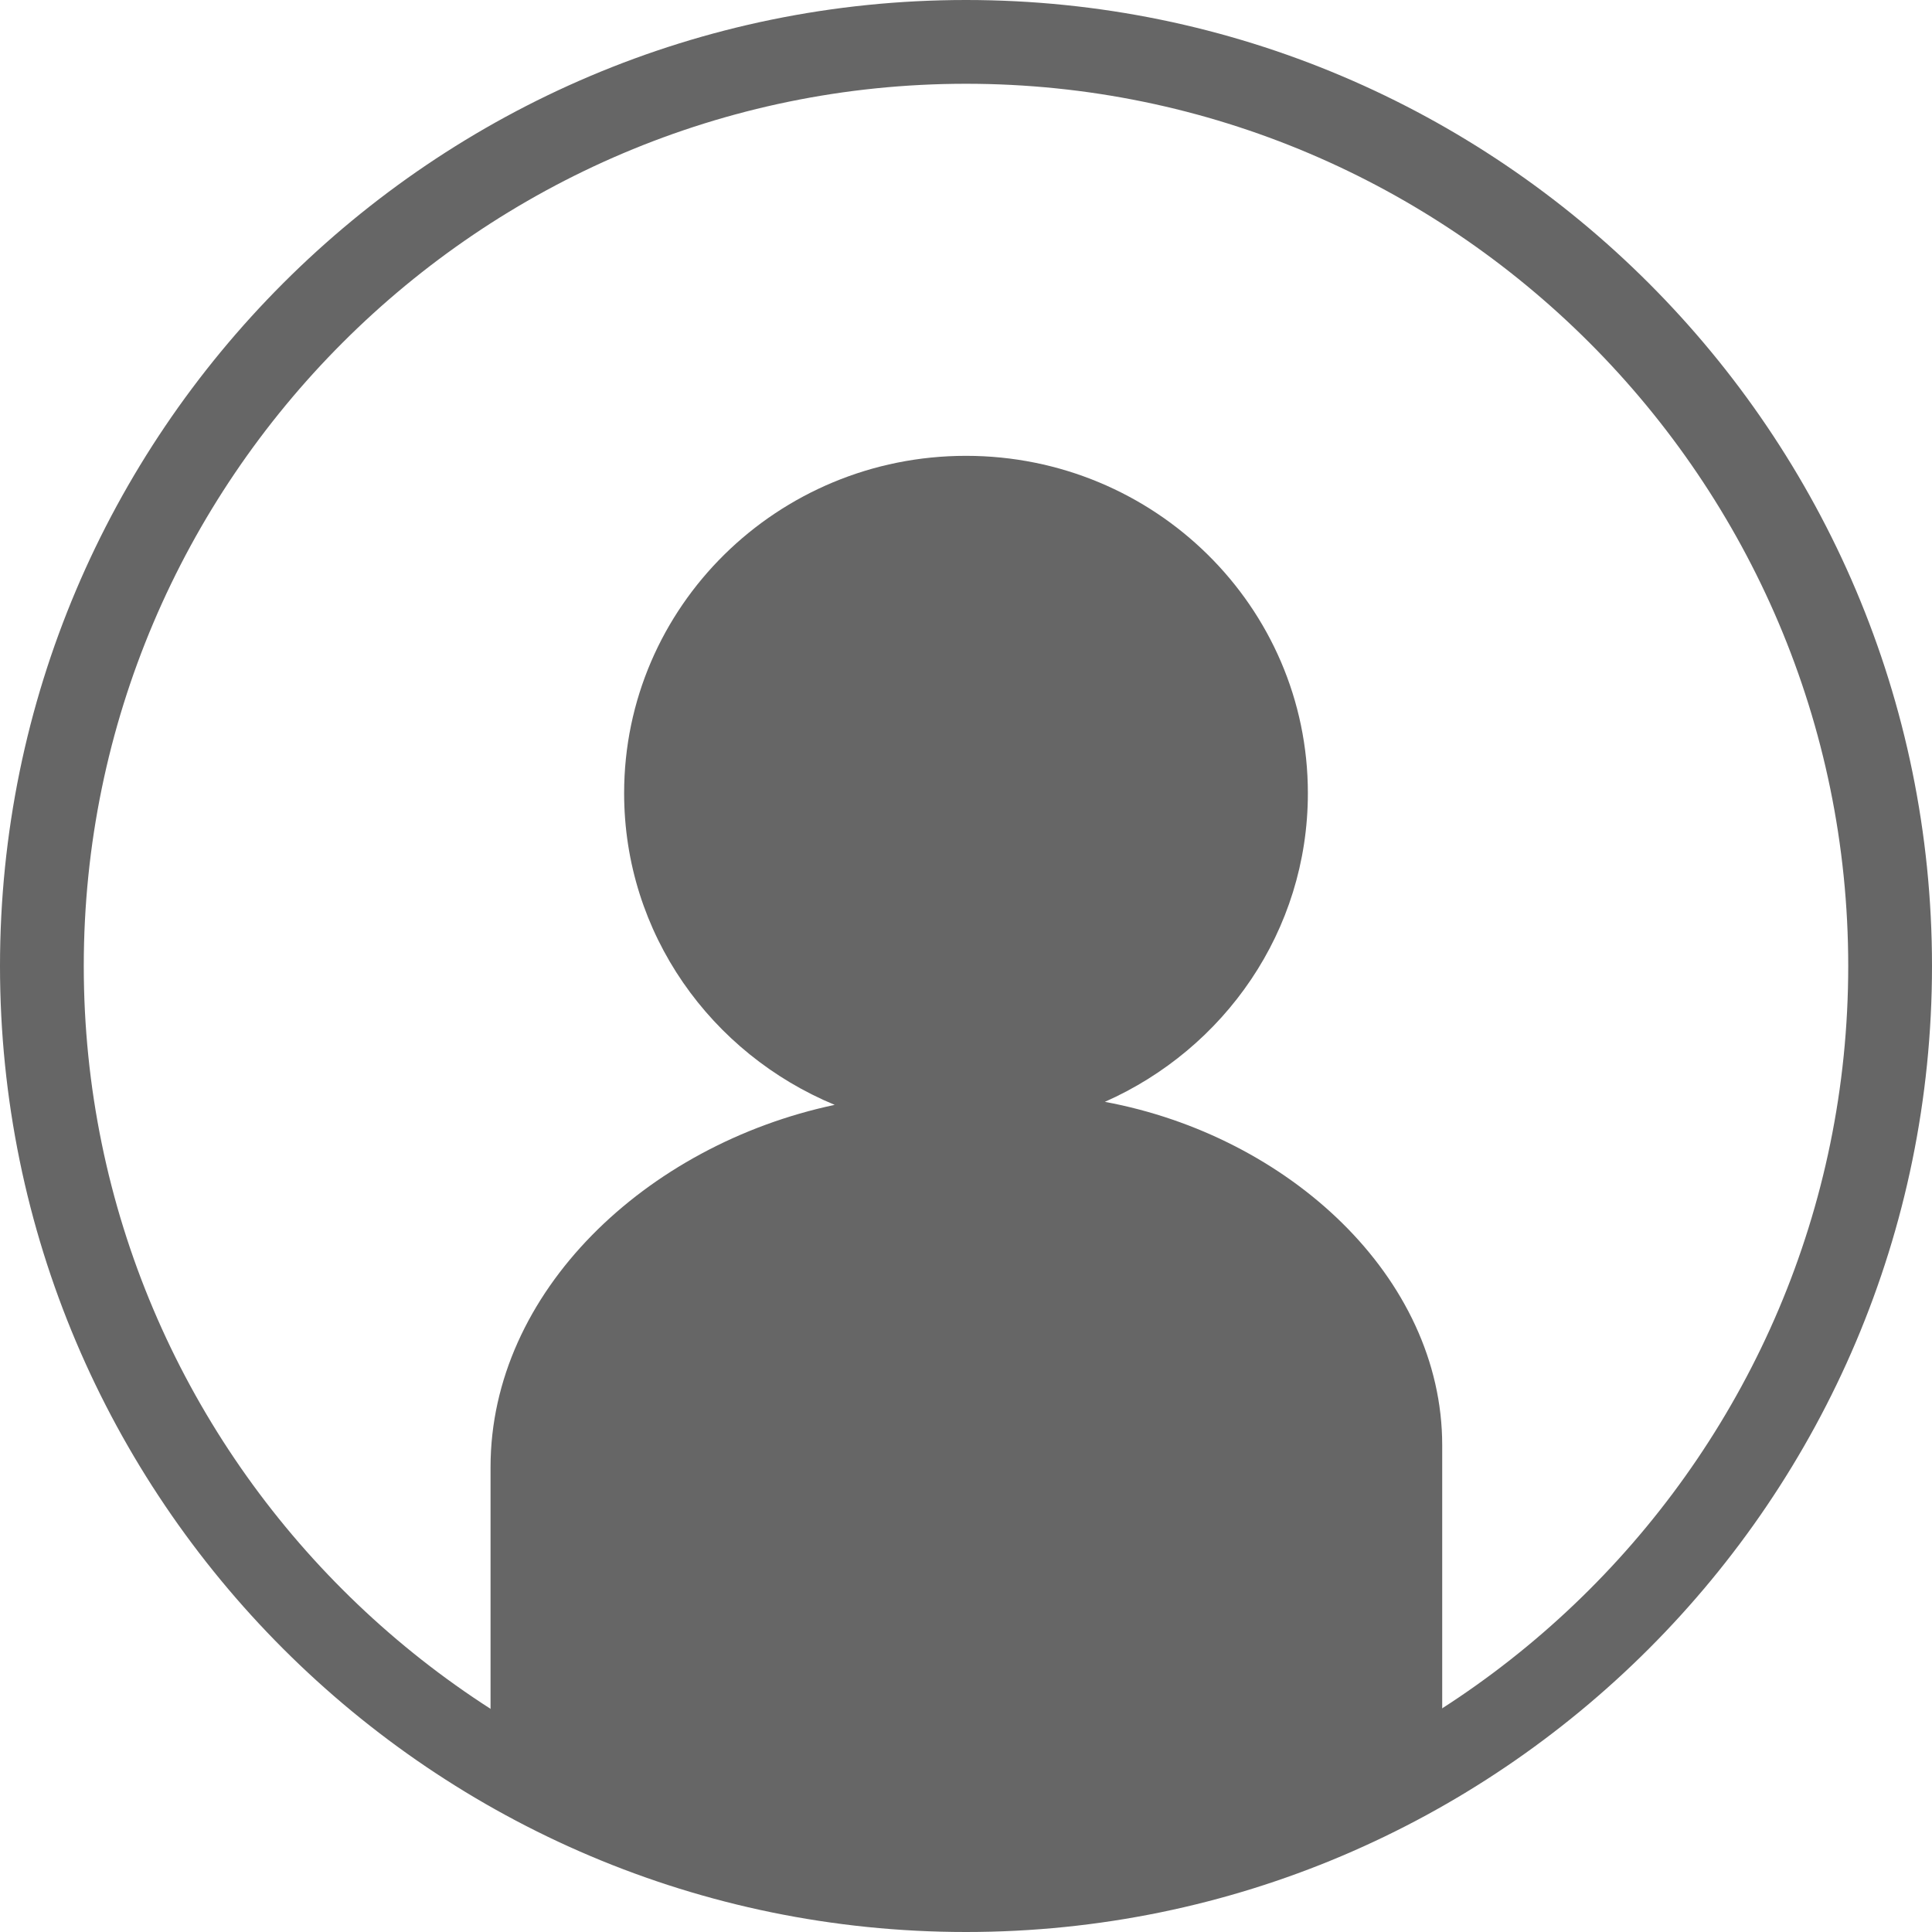 <?xml version="1.0" encoding="utf-8"?>
<!-- Generator: Adobe Illustrator 19.2.1, SVG Export Plug-In . SVG Version: 6.00 Build 0)  -->
<svg version="1.1" id="Layer_1" xmlns="http://www.w3.org/2000/svg" xmlns:xlink="http://www.w3.org/1999/xlink" x="0px" y="0px"
	 viewBox="0 0 256 256" style="enable-background:new 0 0 256 256;" xml:space="preserve">
<style type="text/css">
	.st0{fill:#666666;}
</style>
<path id="Fill-4_1_" class="st0" d="M173.3,105.1c0-24.7-20.3-44.7-45.3-44.7c-25,0-45.3,20-45.3,44.7c0,18.6,11.5,34.5,27.9,41.3
	c-25,5.3-45.6,24.8-45.6,48v34.4c0,0,14.2,19.9,65.5,19.9s60.6-19.9,60.6-19.9v-37.3c0-22.3-20.4-41-44.7-45.5
	C162.2,139,173.3,123.4,173.3,105.1z"/>
<path class="st0" d="M128,256C57.4,256,0,198.6,0,128C0,57.4,57.4,0,128,0c70.6,0,128,57.4,128,128C256,198.6,198.6,256,128,256z
	 M128,11.1C63.6,11.1,11.1,63.6,11.1,128c0,64.4,52.4,116.9,116.9,116.9c64.4,0,116.9-52.4,116.9-116.9
	C244.9,63.6,192.4,11.1,128,11.1z"/>
</svg>
